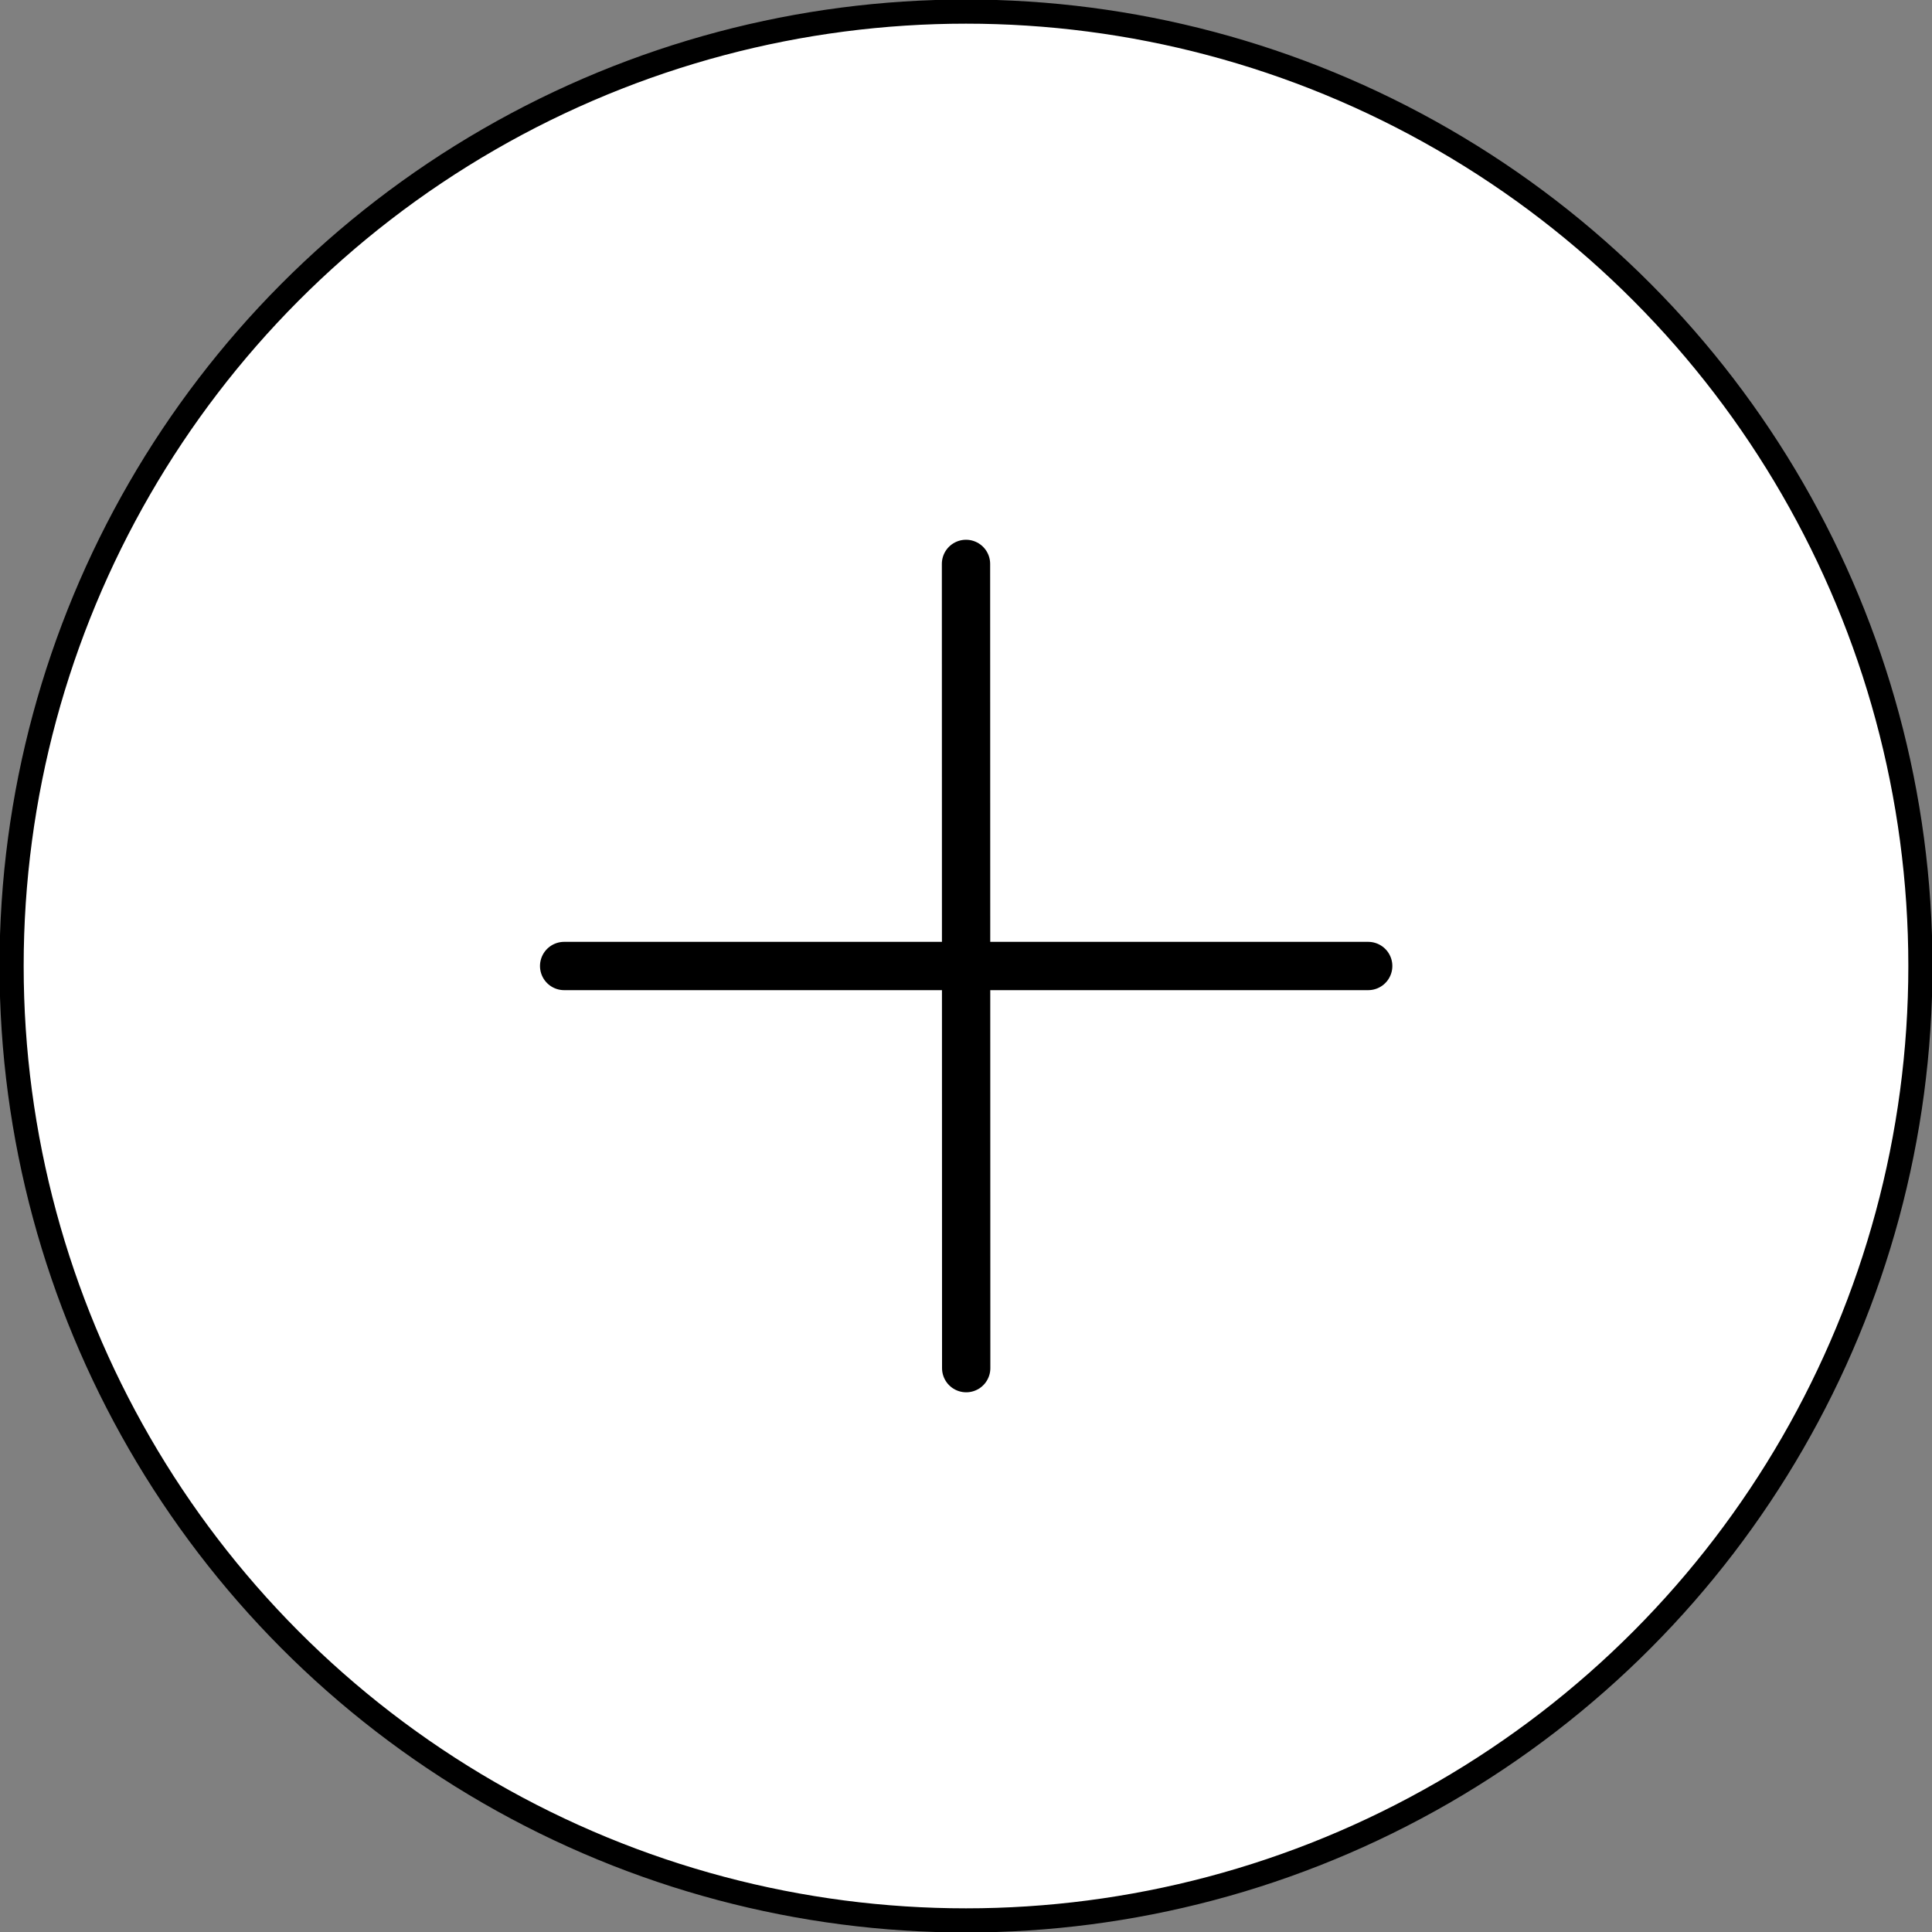 <?xml version="1.0" encoding="utf-8"?>
<!-- Generator: Adobe Illustrator 14.0.0, SVG Export Plug-In  -->
<!DOCTYPE svg PUBLIC "-//W3C//DTD SVG 1.1//EN" "http://www.w3.org/Graphics/SVG/1.1/DTD/svg11.dtd">
<svg version="1.1"
	 xmlns="http://www.w3.org/2000/svg" xmlns:xlink="http://www.w3.org/1999/xlink" xmlns:a="http://ns.adobe.com/AdobeSVGViewerExtensions/3.0/"
	 x="0px" y="0px" width="40px" height="40px" viewBox="0.01 0.01 40 40" enable-background="new 0.01 0.01 40 40"
	 xml:space="preserve">
<rect x="0.01" y="0.01" width="40" height="40" fill="#808080" stroke="none"/>
<defs>
</defs>
<circle fill="#FFFFFF" stroke="#000" stroke-width="0.5" stroke-miterlimit="10" cx="20.01" cy="20.01" r="19.76"/>
<line fill="none" stroke="#000" stroke-linecap="round" stroke-linejoin="round" stroke-miterlimit="10" x1="20.01" y1="11.685" x2="20.014" y2="28.336"/>
<line fill="none" stroke="#000" stroke-linecap="round" stroke-linejoin="round" stroke-miterlimit="10" x1="11.69" y1="20.01" x2="28.337" y2="20.01"/>
<rect id="_x3C_Slice_x3E__19_" x="0.01" y="0.01" fill="none" width="40" height="40"/>
<circle fill="#FFFFFF" stroke="#000" stroke-width="0.5" stroke-miterlimit="10" cx="20.01" cy="60.01" r="19.76"/>
<circle fill="#FFFFFF" stroke="#000" stroke-width="0.5" stroke-miterlimit="10" cx="60.009" cy="20.01" r="19.76"/>
<circle fill="#FFFFFF" stroke="#000" stroke-width="0.5" stroke-miterlimit="10" cx="60.009" cy="60.01" r="19.76"/>
</svg>

